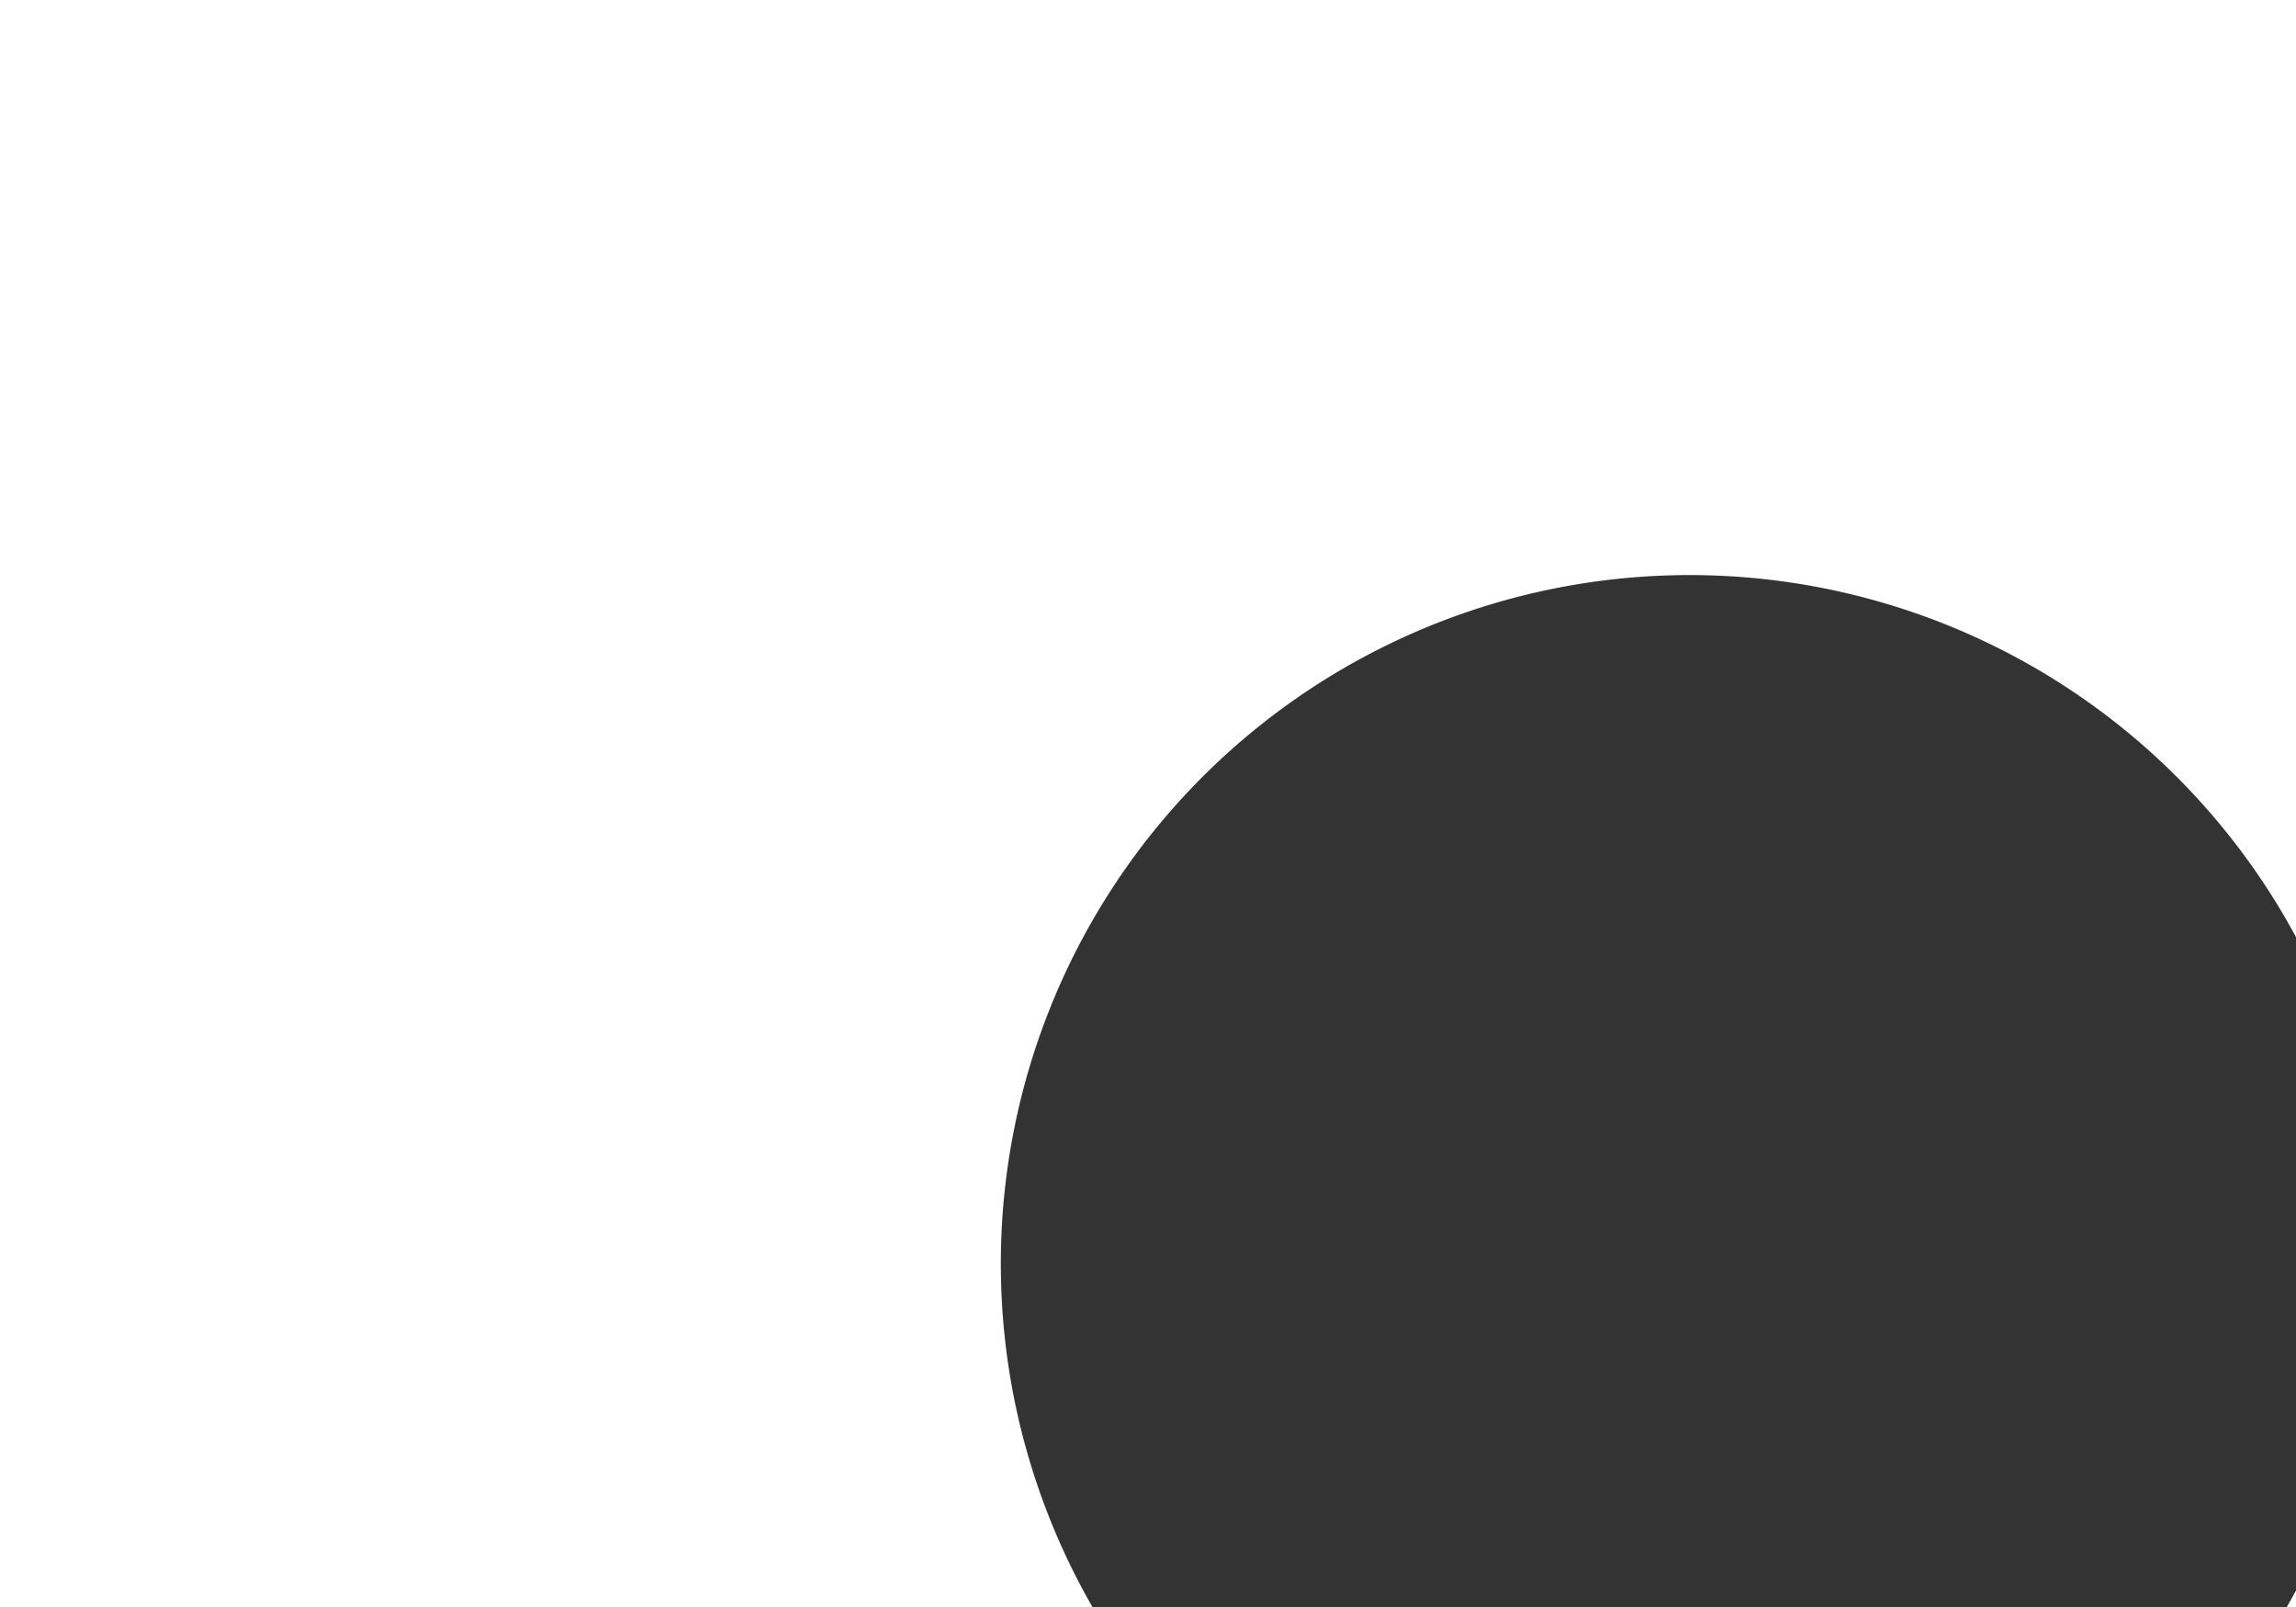 ﻿<?xml version="1.0" encoding="utf-8"?>
<svg version="1.1" xmlns:xlink="http://www.w3.org/1999/xlink" width="10px" height="7px" preserveAspectRatio="xMinYMid meet" viewBox="1787 481  10 5" xmlns="http://www.w3.org/2000/svg">
  <path d="M 1792.745 486.541  A 2 2 0 0 1 1794.5 485.5 L 1818 485.5  A 5 5 0 0 0 1823.5 480.5 L 1823.5 423  A 5 5 0 0 1 1828.5 418.5 L 1833 418.5  " stroke-width="1" stroke="#333333" fill="none" />
  <path d="M 1794.359 482.505  A 3 3 0 0 0 1791.359 485.505 A 3 3 0 0 0 1794.359 488.505 A 3 3 0 0 0 1797.359 485.505 A 3 3 0 0 0 1794.359 482.505 Z " fill-rule="nonzero" fill="#333333" stroke="none" />
</svg>